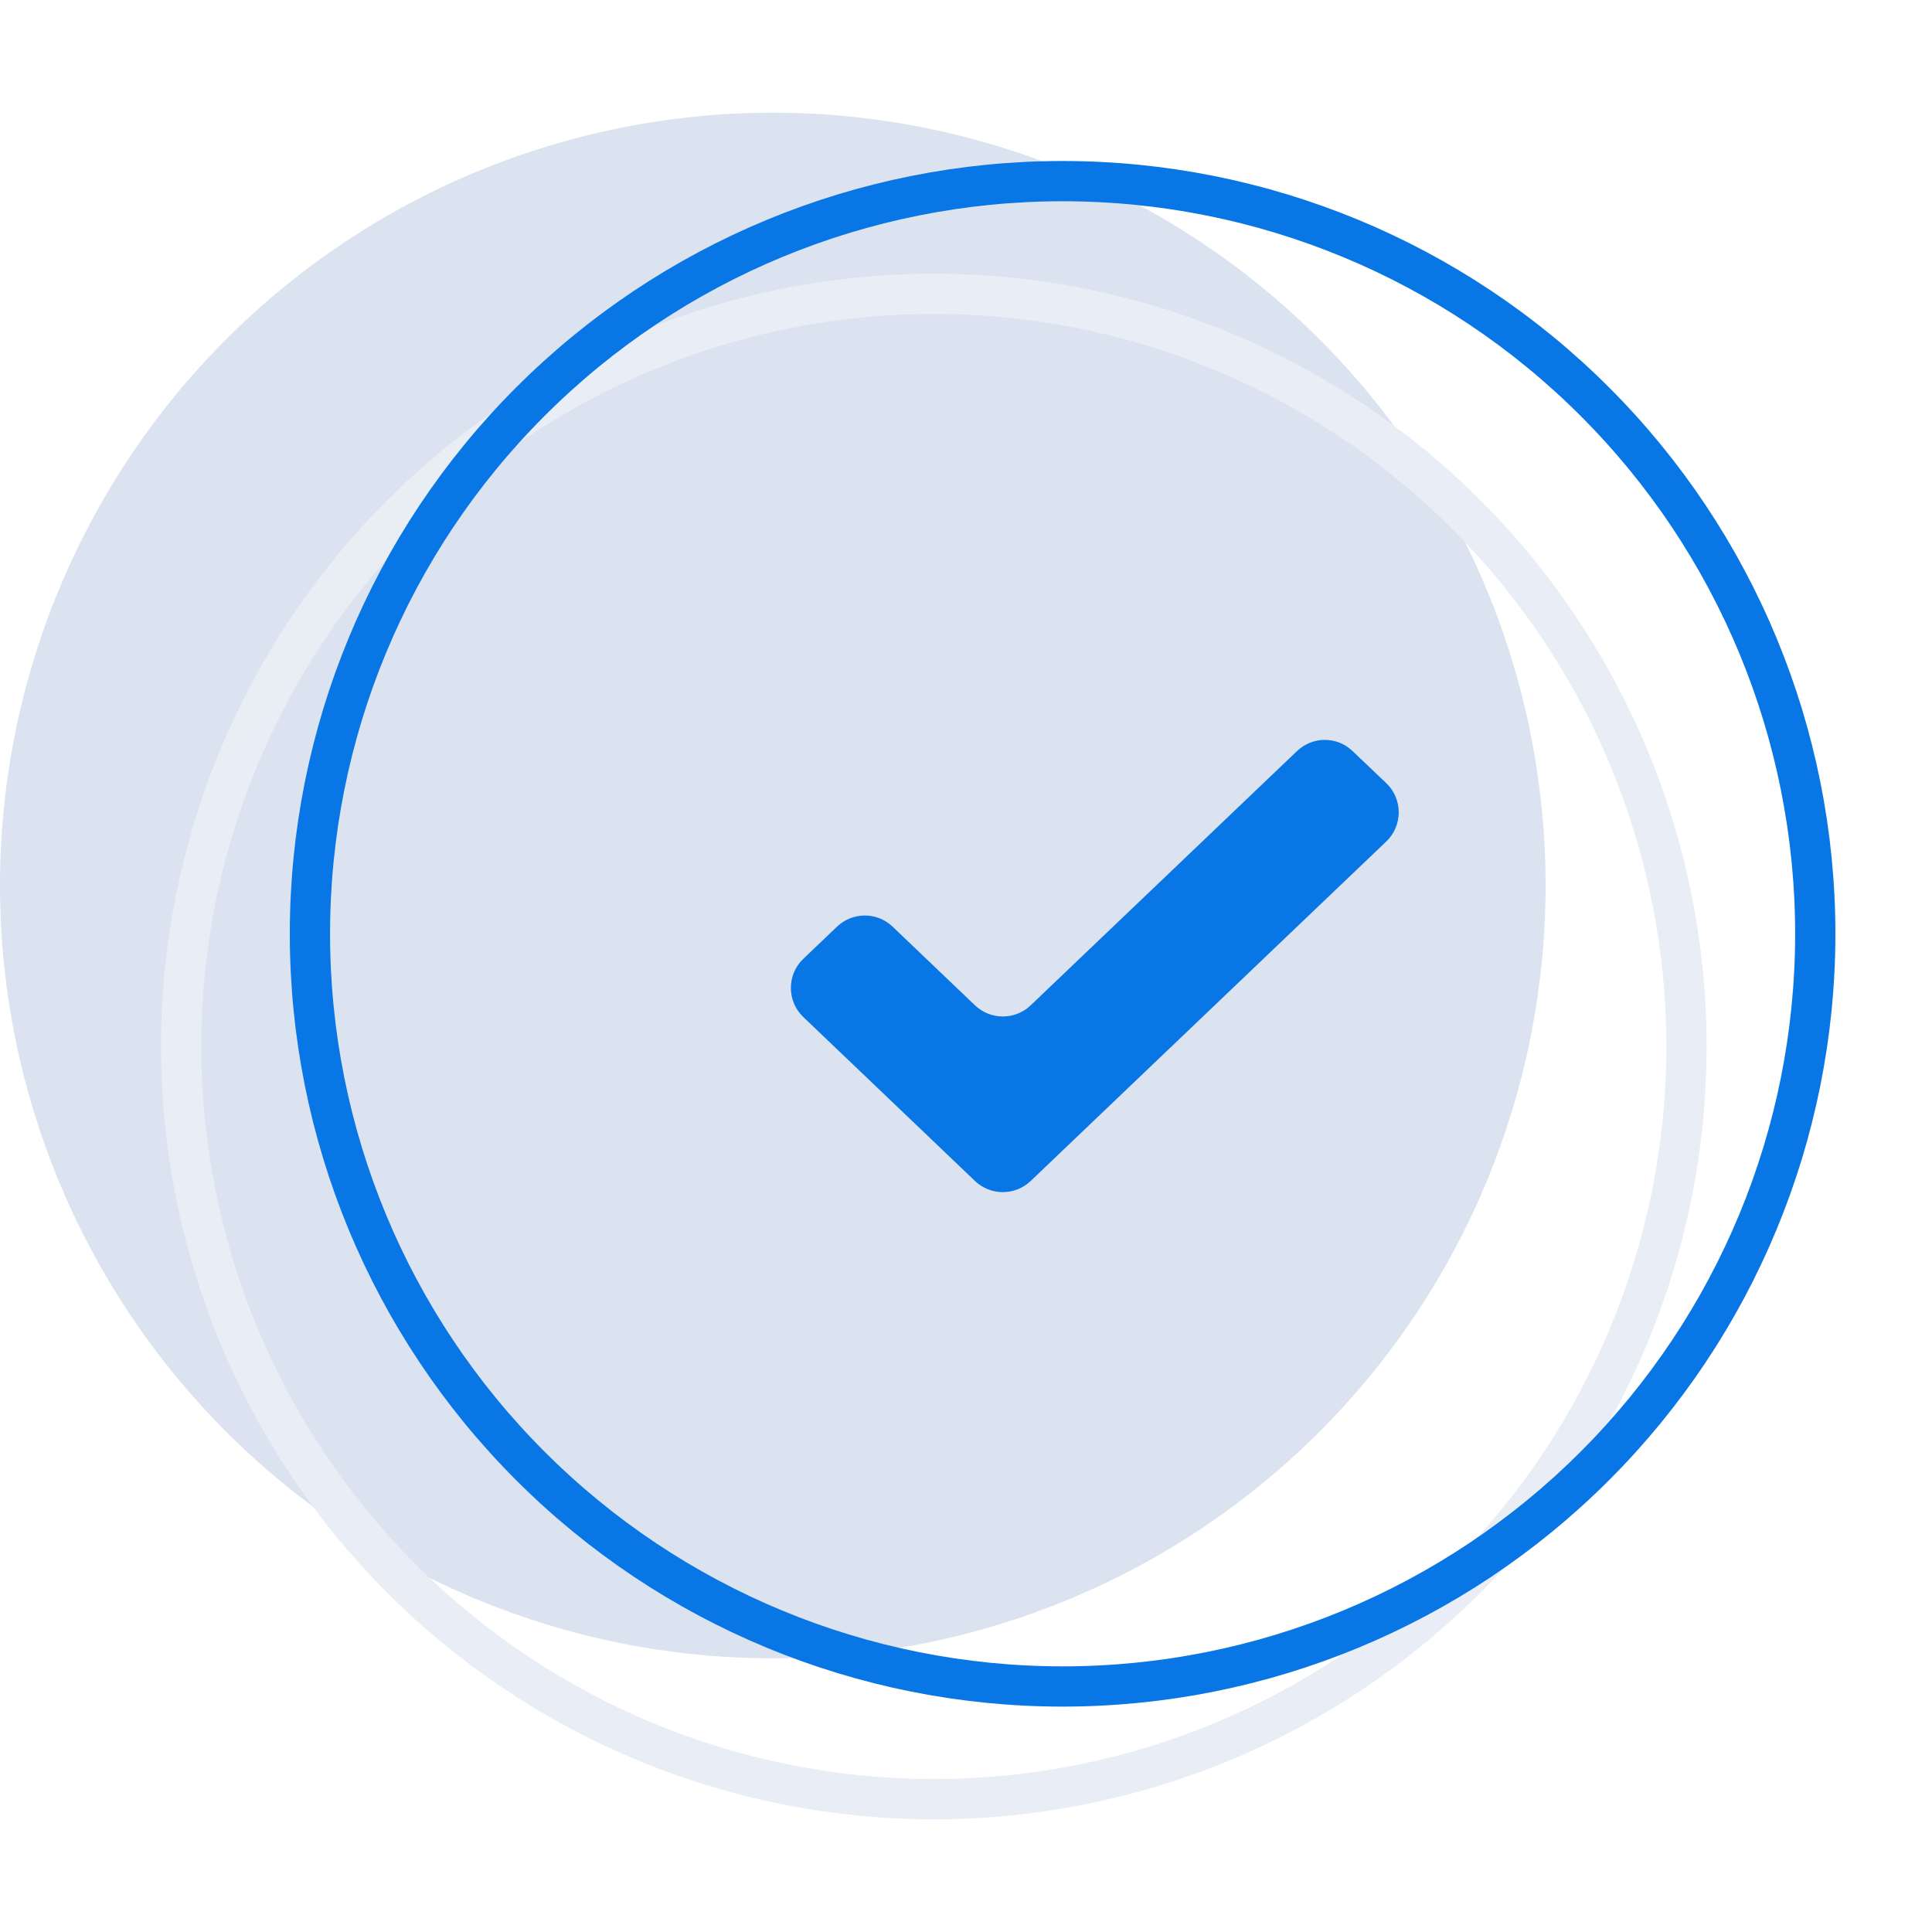 <svg width="24" height="24" viewBox="0 0 24 24" fill="none" xmlns="http://www.w3.org/2000/svg">
<g filter="url(#filter0_i_2513_6747)">
<path d="M11.6 3.4C9.054 3.4 6.612 4.411 4.812 6.212C3.011 8.012 2 10.454 2 13C2 15.546 3.011 17.988 4.812 19.788C6.612 21.589 9.054 22.6 11.6 22.6C14.146 22.6 16.588 21.589 18.388 19.788C20.189 17.988 21.2 15.546 21.2 13C21.2 10.454 20.189 8.012 18.388 6.212C16.588 4.411 14.146 3.4 11.6 3.4Z" fill="#4C75BA" fill-opacity="0.2"/>
</g>
<path d="M4.989 6.389C6.742 4.635 9.12 3.65 11.6 3.65C14.08 3.65 16.458 4.635 18.211 6.389C19.965 8.142 20.95 10.52 20.95 13C20.95 15.48 19.965 17.858 18.211 19.611C16.458 21.365 14.08 22.35 11.6 22.35C9.12 22.35 6.742 21.365 4.989 19.611C3.235 17.858 2.25 15.48 2.25 13C2.25 10.52 3.235 8.142 4.989 6.389Z" stroke="url(#paint0_linear_2513_6747)" stroke-width="0.5"/>
<path d="M6.589 4.989C8.342 3.235 10.72 2.25 13.2 2.25C15.68 2.25 18.058 3.235 19.811 4.989C21.565 6.742 22.55 9.12 22.55 11.6C22.55 14.08 21.565 16.458 19.811 18.211C18.058 19.965 15.68 20.95 13.2 20.95C10.72 20.95 8.342 19.965 6.589 18.211C4.835 16.458 3.85 14.08 3.85 11.6C3.85 9.12 4.835 6.742 6.589 4.989Z" stroke="#0876E4" stroke-width="0.5"/>
<path d="M12.112 14.671L9.979 12.634C9.773 12.437 9.773 12.108 9.979 11.911L10.398 11.511C10.591 11.327 10.895 11.327 11.088 11.511L12.112 12.489C12.305 12.673 12.609 12.673 12.803 12.489L16.112 9.33C16.305 9.145 16.609 9.145 16.802 9.33L17.221 9.729C17.427 9.926 17.427 10.256 17.221 10.453L12.803 14.671C12.609 14.855 12.305 14.855 12.112 14.671Z" fill="#0876E4"/>
<defs>
<filter id="filter0_i_2513_6747" x="0" y="1.4" width="21.2" height="21.2" filterUnits="userSpaceOnUse" color-interpolation-filters="sRGB">
<feFlood flood-opacity="0" result="BackgroundImageFix"/>
<feBlend mode="normal" in="SourceGraphic" in2="BackgroundImageFix" result="shape"/>
<feColorMatrix in="SourceAlpha" type="matrix" values="0 0 0 0 0 0 0 0 0 0 0 0 0 0 0 0 0 0 127 0" result="hardAlpha"/>
<feOffset dx="-2" dy="-2"/>
<feGaussianBlur stdDeviation="3"/>
<feComposite in2="hardAlpha" operator="arithmetic" k2="-1" k3="1"/>
<feColorMatrix type="matrix" values="0 0 0 0 0.983 0 0 0 0 0.989 0 0 0 0 1 0 0 0 0.8 0"/>
<feBlend mode="normal" in2="shape" result="effect1_innerShadow_2513_6747"/>
</filter>
<linearGradient id="paint0_linear_2513_6747" x1="2" y1="3.583" x2="22.223" y2="21.843" gradientUnits="userSpaceOnUse">
<stop stop-color="#E9EDF4"/>
<stop offset="1" stop-color="#E8EDF7"/>
</linearGradient>
</defs>
</svg>
